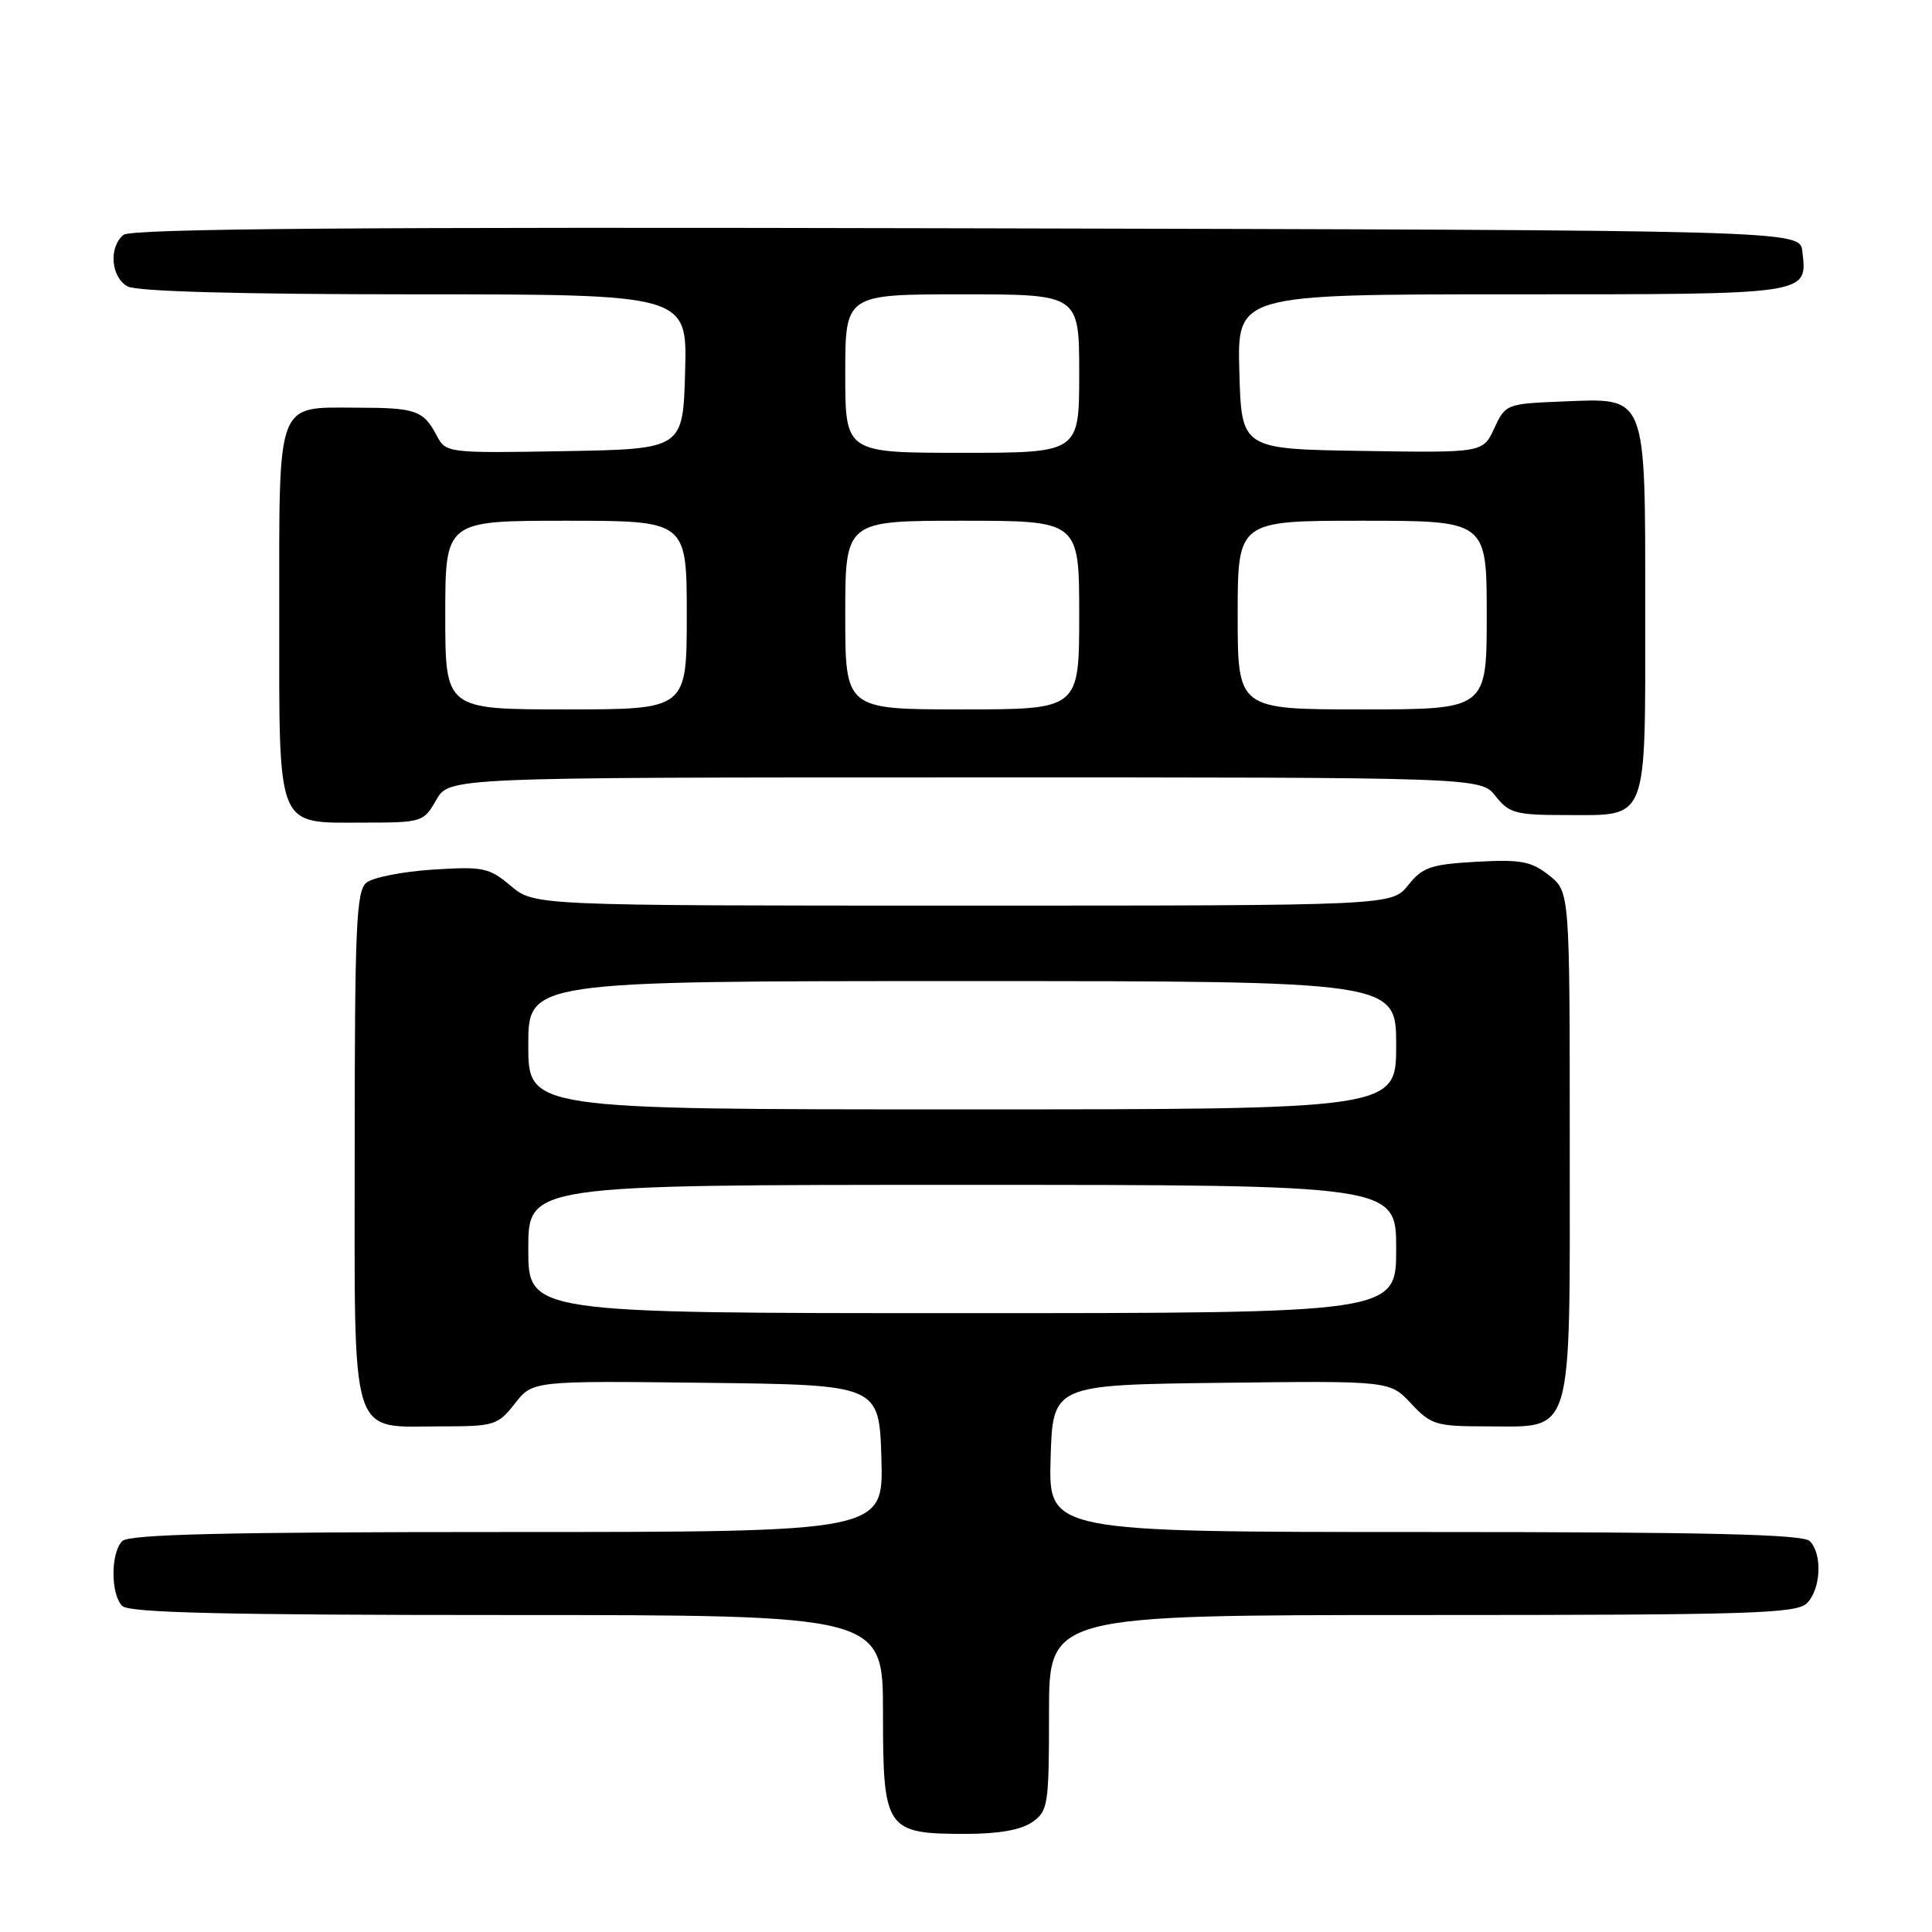 <?xml version="1.0" encoding="UTF-8" standalone="no"?>
<!DOCTYPE svg PUBLIC "-//W3C//DTD SVG 1.1//EN" "http://www.w3.org/Graphics/SVG/1.1/DTD/svg11.dtd" >
<svg xmlns="http://www.w3.org/2000/svg" xmlns:xlink="http://www.w3.org/1999/xlink" version="1.1" viewBox="0 0 256 256">
 <g >
 <path fill="currentColor"
d=" M 136.78 241.44 C 138.88 239.97 139.00 239.18 139.00 226.94 C 139.00 214.00 139.00 214.00 188.43 214.00 C 232.03 214.00 238.04 213.81 239.43 212.43 C 241.29 210.57 241.50 205.90 239.80 204.20 C 238.90 203.30 226.19 203.00 188.76 203.00 C 138.93 203.00 138.93 203.00 139.21 193.25 C 139.50 183.50 139.50 183.50 161.83 183.23 C 184.16 182.96 184.16 182.96 186.98 185.98 C 189.61 188.79 190.29 189.00 196.90 189.00 C 208.64 189.00 208.00 191.17 208.00 151.57 C 208.00 118.15 208.00 118.15 205.25 115.98 C 202.89 114.12 201.52 113.86 195.62 114.19 C 189.58 114.53 188.49 114.91 186.59 117.29 C 184.42 120.00 184.42 120.00 127.61 120.00 C 70.79 120.00 70.79 120.00 67.68 117.38 C 64.80 114.96 64.02 114.80 57.32 115.23 C 53.33 115.49 49.38 116.27 48.54 116.97 C 47.21 118.07 47.00 122.87 47.00 152.07 C 47.00 191.68 46.15 189.00 58.65 189.00 C 65.48 189.00 65.98 188.84 68.22 185.98 C 70.58 182.96 70.58 182.96 93.54 183.23 C 116.50 183.50 116.50 183.50 116.79 193.25 C 117.07 203.00 117.07 203.00 67.24 203.00 C 29.81 203.00 17.10 203.30 16.20 204.20 C 14.65 205.75 14.65 211.25 16.20 212.80 C 17.10 213.70 29.80 214.00 67.20 214.00 C 117.00 214.00 117.00 214.00 117.00 226.94 C 117.00 242.48 117.36 243.00 128.00 243.00 C 132.31 243.00 135.31 242.47 136.78 241.44 Z  M 57.80 106.01 C 59.50 103.01 59.50 103.01 127.86 103.01 C 196.21 103.00 196.21 103.00 198.18 105.50 C 199.96 107.76 200.85 108.00 207.50 108.00 C 218.50 108.00 218.00 109.28 218.00 81.04 C 218.00 51.90 218.33 52.75 207.00 53.20 C 199.62 53.50 199.48 53.55 198.00 56.75 C 196.50 60.00 196.50 60.00 180.50 59.75 C 164.50 59.50 164.50 59.50 164.22 49.25 C 163.93 39.00 163.93 39.00 200.34 39.00 C 240.06 39.00 239.48 39.09 238.82 33.31 C 238.50 30.50 238.50 30.50 128.11 30.25 C 47.36 30.06 17.35 30.29 16.36 31.12 C 14.37 32.77 14.70 36.77 16.93 37.96 C 18.17 38.62 32.00 39.00 54.97 39.00 C 91.07 39.00 91.07 39.00 90.78 49.25 C 90.50 59.50 90.50 59.50 74.80 59.78 C 59.35 60.05 59.08 60.01 57.90 57.78 C 56.11 54.37 55.14 54.03 47.32 54.02 C 36.52 53.99 37.00 52.73 37.00 81.24 C 37.00 110.29 36.48 109.00 48.20 109.00 C 55.92 109.00 56.13 108.93 57.80 106.01 Z  M 70.00 165.50 C 70.00 157.00 70.00 157.00 127.50 157.00 C 185.00 157.00 185.00 157.00 185.00 165.50 C 185.00 174.00 185.00 174.00 127.50 174.00 C 70.00 174.00 70.00 174.00 70.00 165.50 Z  M 70.00 138.50 C 70.00 130.00 70.00 130.00 127.50 130.00 C 185.00 130.00 185.00 130.00 185.00 138.50 C 185.00 147.00 185.00 147.00 127.50 147.00 C 70.00 147.00 70.00 147.00 70.00 138.50 Z  M 59.00 81.50 C 59.00 69.00 59.00 69.00 75.00 69.00 C 91.00 69.00 91.00 69.00 91.00 81.50 C 91.00 94.00 91.00 94.00 75.00 94.00 C 59.00 94.00 59.00 94.00 59.00 81.50 Z  M 112.00 81.50 C 112.00 69.00 112.00 69.00 127.50 69.00 C 143.00 69.00 143.00 69.00 143.00 81.50 C 143.00 94.00 143.00 94.00 127.50 94.00 C 112.00 94.00 112.00 94.00 112.00 81.50 Z  M 164.00 81.50 C 164.00 69.00 164.00 69.00 180.50 69.00 C 197.00 69.00 197.00 69.00 197.00 81.50 C 197.00 94.00 197.00 94.00 180.50 94.00 C 164.00 94.00 164.00 94.00 164.00 81.50 Z  M 112.00 49.50 C 112.00 39.00 112.00 39.00 127.50 39.00 C 143.00 39.00 143.00 39.00 143.00 49.50 C 143.00 60.00 143.00 60.00 127.50 60.00 C 112.00 60.00 112.00 60.00 112.00 49.50 Z "/>
</g>
</svg>